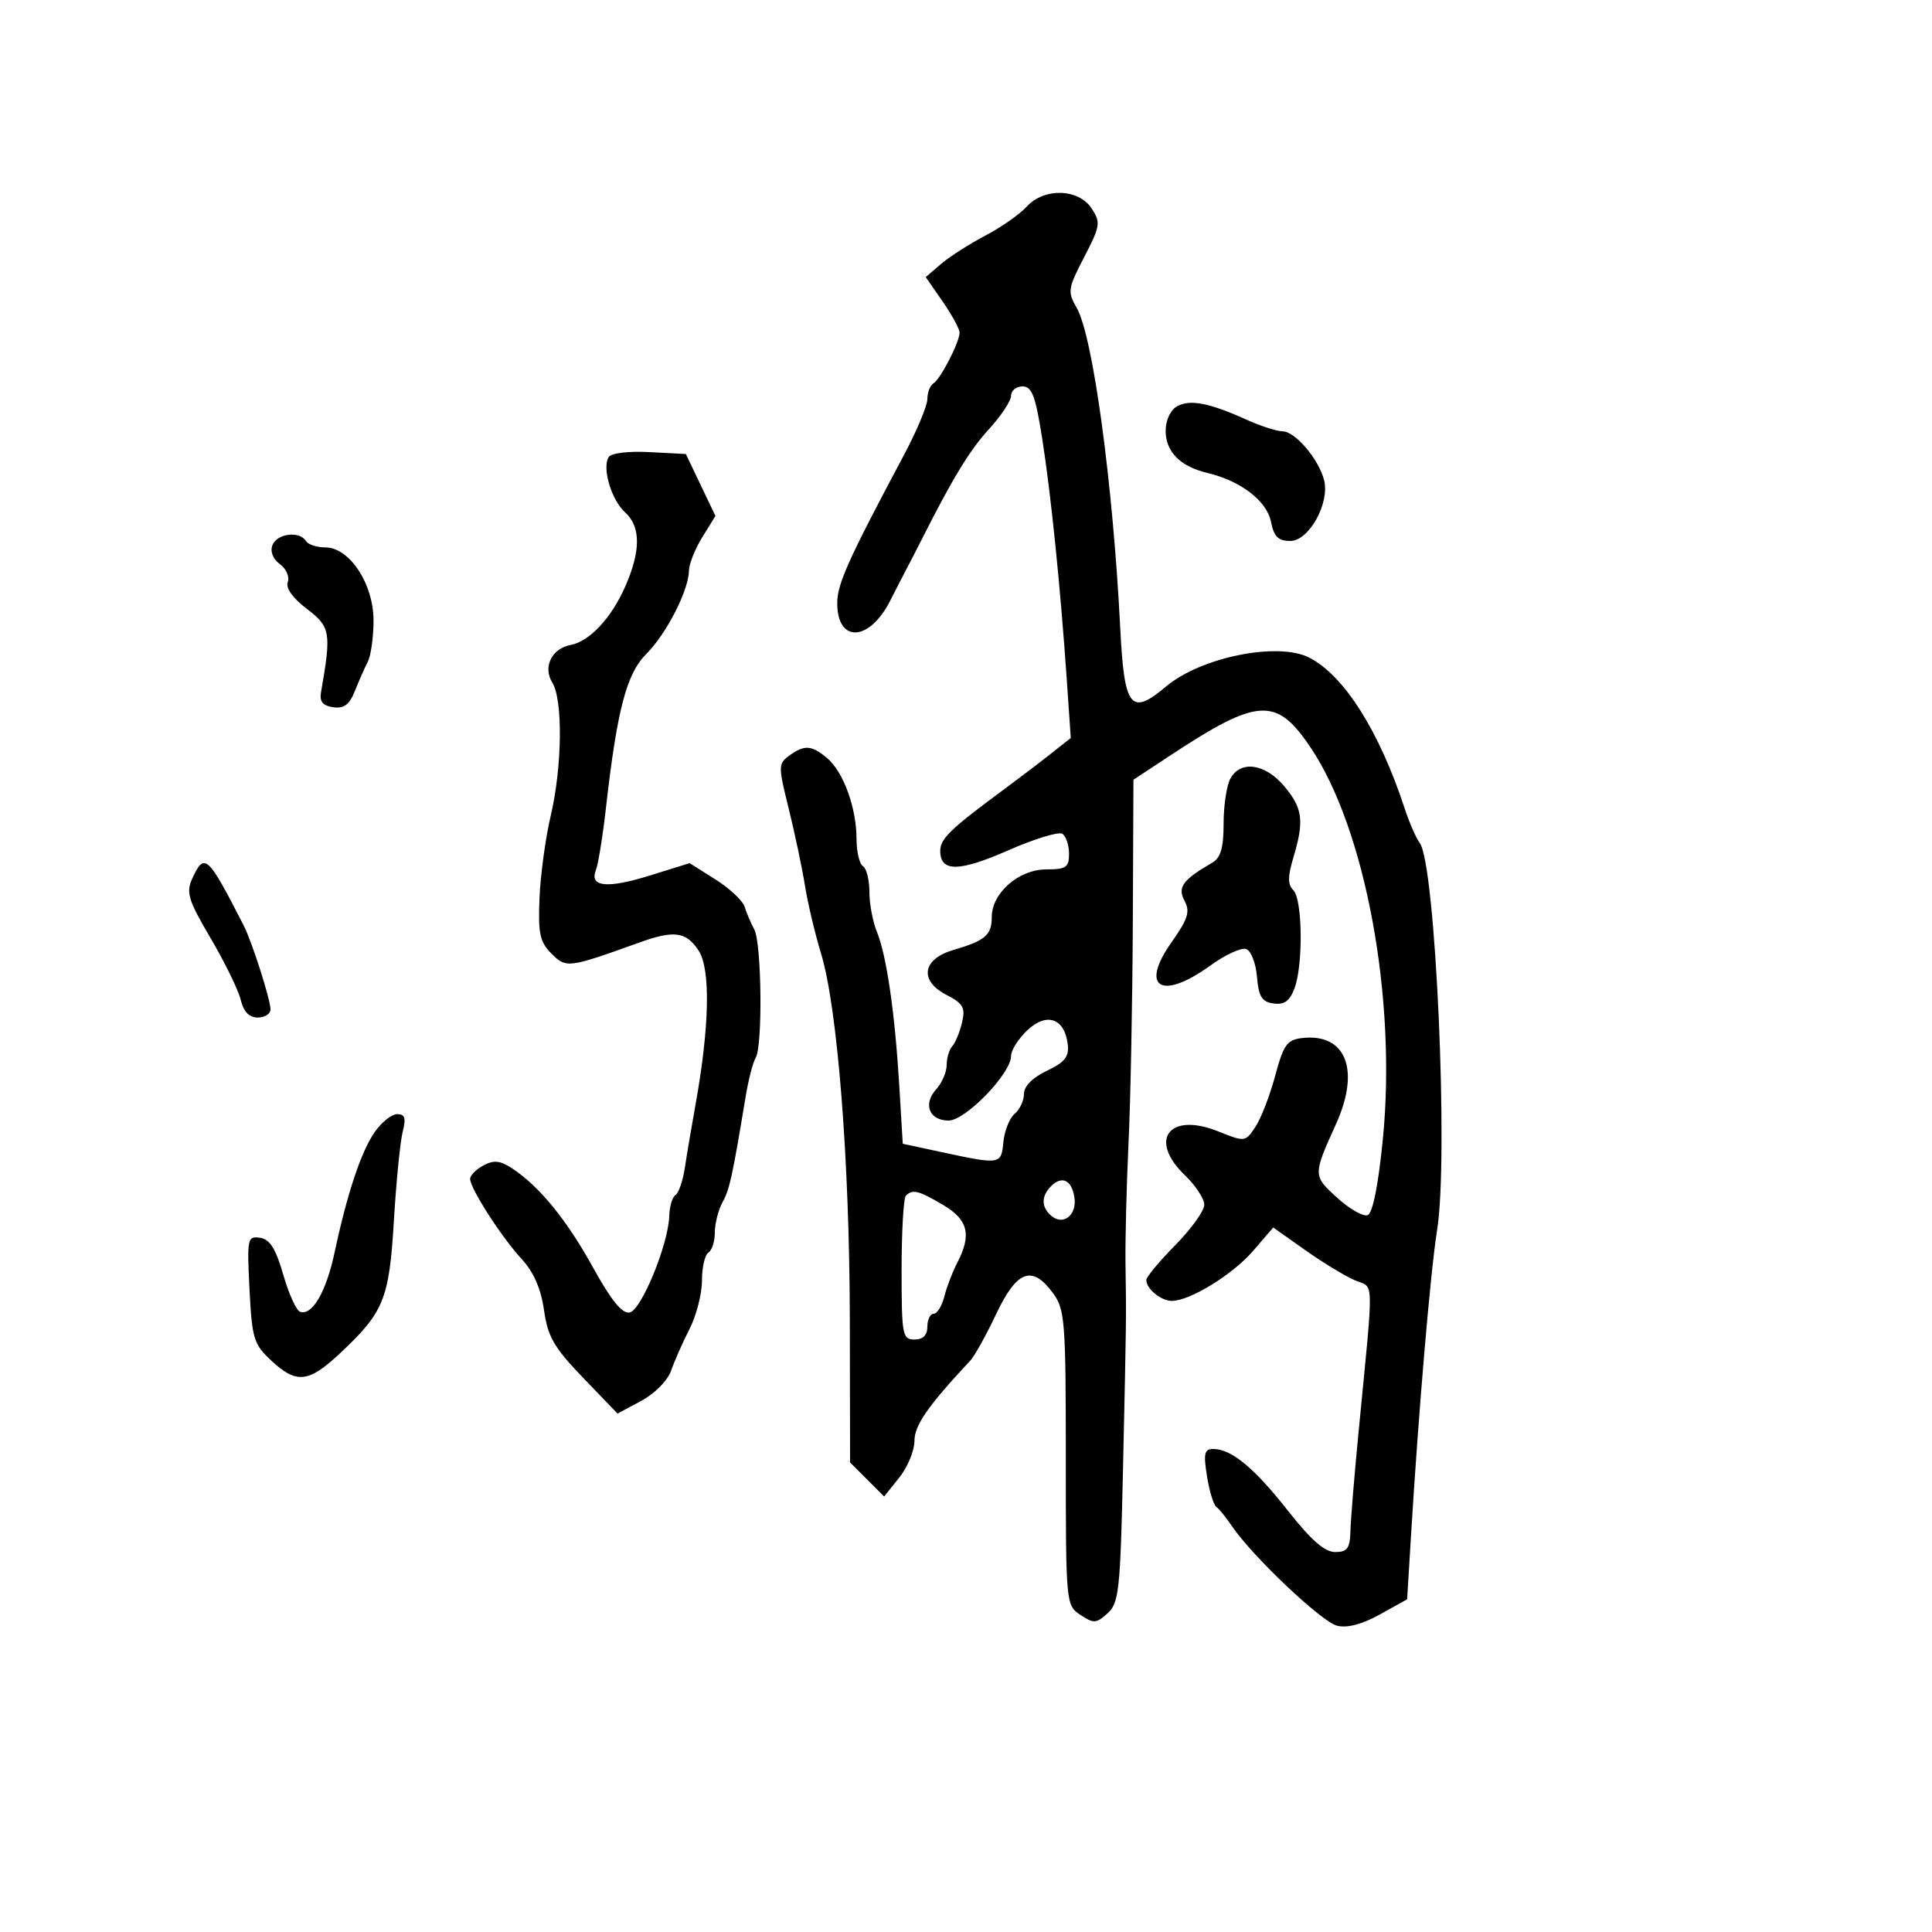 <svg xmlns="http://www.w3.org/2000/svg" width="300" height="300" viewBox="0 0 300 300" version="1.1">
	<path d="M 159.405 32.108 C 158.357 33.268, 155.475 35.282, 153 36.584 C 150.525 37.886, 147.430 39.868, 146.123 40.989 L 143.746 43.026 146.373 46.817 C 147.818 48.902, 149 51.077, 149 51.650 C 149 53.130, 146.055 58.848, 144.937 59.539 C 144.422 59.858, 144 60.954, 144 61.976 C 144 62.998, 142.361 66.909, 140.358 70.667 C 131.742 86.830, 130.009 90.673, 130.005 93.628 C 129.995 99.905, 134.999 99.671, 138.247 93.242 C 139.009 91.734, 140.165 89.487, 140.816 88.250 C 141.467 87.013, 142.452 85.104, 143.003 84.008 C 147.861 74.365, 150.566 69.911, 153.533 66.674 C 155.440 64.592, 157 62.239, 157 61.444 C 157 60.650, 157.801 60, 158.779 60 C 160.233 60, 160.791 61.475, 161.826 68.057 C 163.194 76.748, 164.657 91.102, 165.649 105.548 L 166.270 114.595 163.167 117.048 C 161.461 118.396, 158.236 120.850, 156 122.500 C 147.567 128.723, 146 130.231, 146 132.120 C 146 135.429, 148.891 135.409, 156.536 132.049 C 160.583 130.271, 164.368 129.109, 164.947 129.467 C 165.526 129.825, 166 131.216, 166 132.559 C 166 134.688, 165.547 135, 162.455 135 C 158.197 135, 154 138.671, 154 142.396 C 154 145.204, 152.999 146.060, 148 147.528 C 143.213 148.934, 142.707 152.280, 146.949 154.474 C 149.573 155.831, 149.929 156.460, 149.382 158.781 C 149.030 160.277, 148.350 161.928, 147.871 162.450 C 147.392 162.973, 147 164.287, 147 165.371 C 147 166.455, 146.270 168.149, 145.379 169.134 C 143.280 171.453, 144.286 174, 147.301 174 C 149.933 174, 157 166.687, 157 163.964 C 157 163.076, 158.145 161.273, 159.545 159.958 C 162.536 157.147, 165.308 158.116, 165.796 162.144 C 166.032 164.087, 165.370 164.930, 162.546 166.276 C 160.328 167.334, 159 168.677, 159 169.861 C 159 170.903, 158.351 172.294, 157.558 172.952 C 156.765 173.610, 155.977 175.578, 155.808 177.324 C 155.464 180.873, 155.409 180.881, 145.840 178.821 L 140.180 177.603 139.637 168.551 C 138.957 157.224, 137.662 148.337, 136.159 144.685 C 135.522 143.137, 135 140.351, 135 138.494 C 135 136.637, 134.550 134.840, 134 134.500 C 133.450 134.160, 133 132.253, 133 130.262 C 133 125.495, 130.990 119.920, 128.500 117.783 C 126.064 115.692, 124.924 115.604, 122.570 117.325 C 120.833 118.595, 120.829 118.942, 122.473 125.575 C 123.416 129.384, 124.549 134.750, 124.990 137.500 C 125.432 140.250, 126.550 144.975, 127.475 148 C 130.045 156.403, 131.913 180.065, 131.959 204.795 L 132 227.091 134.643 229.734 L 137.287 232.378 139.639 229.439 C 140.932 227.823, 141.992 225.264, 141.995 223.753 C 141.999 221.312, 144.085 218.312, 150.684 211.256 C 151.335 210.560, 153.135 207.315, 154.684 204.045 C 157.902 197.252, 160.261 196.378, 163.499 200.781 C 165.360 203.312, 165.498 205.079, 165.499 226.378 C 165.500 249.056, 165.520 249.269, 167.771 250.764 C 169.823 252.126, 170.230 252.102, 171.982 250.516 C 173.752 248.914, 173.963 246.948, 174.379 228.130 C 174.908 204.182, 174.898 205.033, 174.768 196.250 C 174.713 192.537, 174.925 184.100, 175.237 177.500 C 175.550 170.900, 175.850 155.504, 175.903 143.287 L 176 121.075 181.750 117.287 C 195.340 108.336, 198.177 108.170, 203.469 116.014 C 212.023 128.694, 216.891 154.993, 214.731 176.856 C 214.018 184.070, 213.157 188.386, 212.369 188.689 C 211.686 188.951, 209.555 187.734, 207.633 185.985 C 203.853 182.545, 203.852 182.505, 207.471 174.500 C 211.257 166.126, 208.992 160.405, 202.201 161.188 C 199.844 161.460, 199.309 162.211, 198 167.079 C 197.175 170.148, 195.791 173.716, 194.925 175.008 C 193.365 177.337, 193.313 177.343, 189.129 175.668 C 181.534 172.629, 178.255 176.996, 184 182.500 C 185.650 184.081, 187 186.140, 187 187.075 C 187 188.011, 184.975 190.830, 182.500 193.341 C 180.025 195.851, 178 198.287, 178 198.753 C 178 200.133, 180.280 202, 181.965 202 C 184.778 202, 191.434 197.899, 194.605 194.213 L 197.710 190.604 202.605 194.069 C 205.297 195.975, 208.760 198.089, 210.300 198.768 C 213.447 200.156, 213.377 197.320, 210.898 222.980 C 210.288 229.293, 209.747 235.931, 209.696 237.730 C 209.619 240.442, 209.214 241, 207.319 241 C 205.701 241, 203.568 239.135, 200.015 234.614 C 194.775 227.945, 191.218 225, 188.407 225 C 187.013 225, 186.853 225.681, 187.419 229.220 C 187.790 231.541, 188.436 233.679, 188.855 233.970 C 189.273 234.262, 190.379 235.625, 191.312 237 C 194.497 241.694, 205.207 251.835, 207.619 252.440 C 209.189 252.835, 211.497 252.227, 214.263 250.692 L 218.500 248.340 219.104 238.420 C 220.296 218.859, 222.129 197.385, 223.153 191 C 224.957 179.750, 222.915 134.209, 220.459 130.902 C 219.886 130.131, 218.826 127.700, 218.104 125.500 C 214.167 113.514, 208.724 104.911, 203.316 102.125 C 198.458 99.623, 186.496 102.029, 181.062 106.601 C 175.564 111.227, 174.574 109.960, 173.947 97.490 C 172.820 75.058, 169.709 52.178, 167.195 47.816 C 165.741 45.295, 165.811 44.817, 168.348 39.928 C 170.860 35.084, 170.941 34.558, 169.501 32.361 C 167.468 29.258, 162.102 29.124, 159.405 32.108 M 182.750 63.105 C 181.738 63.680, 181 65.278, 181 66.895 C 181 70.150, 183.272 72.440, 187.500 73.444 C 192.662 74.669, 196.704 77.772, 197.351 81.005 C 197.818 83.338, 198.483 84, 200.361 84 C 203.245 84, 206.505 78.147, 205.609 74.578 C 204.793 71.327, 201.134 67.004, 199.177 66.978 C 198.255 66.966, 195.700 66.141, 193.500 65.144 C 187.755 62.542, 184.746 61.971, 182.750 63.105 M 94.514 70.977 C 93.463 72.678, 94.931 77.628, 97.057 79.551 C 99.526 81.786, 99.524 85.560, 97.052 91.150 C 94.903 96.007, 91.521 99.612, 88.607 100.150 C 85.679 100.691, 84.263 103.590, 85.757 105.983 C 87.429 108.659, 87.304 119.085, 85.510 126.694 C 84.706 130.101, 83.926 135.826, 83.775 139.416 C 83.541 144.966, 83.820 146.263, 85.634 148.078 C 87.929 150.373, 88.206 150.338, 99.270 146.357 C 104.690 144.406, 106.548 144.660, 108.486 147.618 C 110.358 150.476, 110.177 159.454, 108.004 171.500 C 107.409 174.800, 106.667 179.190, 106.355 181.256 C 106.044 183.322, 105.386 185.261, 104.894 185.565 C 104.402 185.869, 103.965 187.329, 103.921 188.809 C 103.792 193.210, 99.589 203.455, 97.769 203.806 C 96.615 204.028, 94.907 201.928, 92.082 196.812 C 87.974 189.372, 83.733 184.182, 79.492 181.403 C 77.666 180.206, 76.668 180.107, 75.067 180.964 C 73.930 181.573, 73 182.513, 73 183.055 C 73 184.534, 77.861 192.093, 81.003 195.500 C 82.869 197.523, 83.999 200.106, 84.473 203.430 C 85.066 207.583, 86.020 209.236, 90.534 213.930 L 95.892 219.500 99.578 217.522 C 101.671 216.398, 103.671 214.373, 104.208 212.834 C 104.727 211.343, 106.018 208.426, 107.076 206.350 C 108.134 204.275, 109 200.899, 109 198.848 C 109 196.796, 109.450 194.840, 110 194.500 C 110.550 194.160, 111 192.754, 111 191.375 C 111 189.997, 111.537 187.886, 112.193 186.684 C 113.304 184.649, 113.695 182.860, 115.789 170.246 C 116.223 167.631, 116.921 164.937, 117.339 164.260 C 118.446 162.470, 118.272 146.453, 117.123 144.316 C 116.586 143.317, 115.910 141.732, 115.621 140.793 C 115.332 139.854, 113.293 137.948, 111.091 136.557 L 107.085 134.029 100.937 135.942 C 94.295 138.010, 91.489 137.736, 92.530 135.121 C 92.885 134.229, 93.585 129.900, 94.085 125.500 C 95.830 110.147, 97.282 104.615, 100.375 101.528 C 103.479 98.430, 106.943 91.658, 106.978 88.618 C 106.990 87.583, 107.921 85.246, 109.046 83.425 L 111.092 80.115 108.796 75.307 L 106.500 70.500 100.838 70.203 C 97.566 70.031, 94.897 70.358, 94.514 70.977 M 42.306 84.645 C 41.924 85.641, 42.380 86.804, 43.463 87.597 C 44.446 88.316, 44.996 89.568, 44.685 90.379 C 44.330 91.303, 45.437 92.858, 47.651 94.547 C 51.331 97.355, 51.472 98.182, 49.848 107.500 C 49.597 108.943, 50.123 109.588, 51.740 109.818 C 53.416 110.056, 54.262 109.426, 55.098 107.318 C 55.712 105.768, 56.617 103.719, 57.108 102.764 C 57.598 101.809, 58 98.926, 58 96.358 C 58 90.649, 54.274 85, 50.508 85 C 49.194 85, 47.840 84.550, 47.500 84 C 46.515 82.406, 42.998 82.843, 42.306 84.645 M 191.035 120.934 C 190.466 121.998, 190 125.132, 190 127.899 C 190 131.635, 189.550 133.192, 188.250 133.948 C 183.645 136.627, 182.809 137.775, 183.932 139.873 C 184.834 141.558, 184.481 142.678, 181.890 146.354 C 176.934 153.385, 180.369 155.413, 187.941 149.928 C 190.273 148.238, 192.787 147.088, 193.527 147.372 C 194.267 147.656, 195.014 149.601, 195.186 151.694 C 195.439 154.762, 195.936 155.562, 197.748 155.819 C 199.410 156.055, 200.258 155.451, 200.998 153.504 C 202.373 149.889, 202.261 139.661, 200.832 138.232 C 199.942 137.342, 199.942 136.138, 200.832 133.166 C 202.543 127.455, 202.293 125.502, 199.411 122.077 C 196.433 118.538, 192.598 118.015, 191.035 120.934 M 29.838 136.456 C 28.866 138.590, 29.243 139.800, 32.718 145.706 C 34.917 149.443, 37.014 153.738, 37.378 155.250 C 37.822 157.102, 38.685 158, 40.019 158 C 41.109 158, 42.002 157.438, 42.005 156.750 C 42.011 155.239, 39.127 146.220, 37.825 143.677 C 32.227 132.744, 31.733 132.297, 29.838 136.456 M 58.209 175.750 C 56.087 178.778, 53.911 185.296, 51.949 194.500 C 50.646 200.613, 48.484 204.328, 46.597 203.699 C 46.020 203.507, 44.843 200.908, 43.982 197.925 C 42.811 193.867, 41.901 192.425, 40.371 192.202 C 38.422 191.918, 38.345 192.298, 38.742 200.202 C 39.126 207.834, 39.395 208.721, 42.096 211.250 C 45.994 214.902, 47.894 214.722, 52.679 210.250 C 59.623 203.760, 60.429 201.795, 61.162 189.551 C 61.526 183.473, 62.141 177.262, 62.528 175.750 C 63.072 173.630, 62.878 173, 61.685 173 C 60.833 173, 59.269 174.238, 58.209 175.750 M 163.213 184.188 C 161.645 185.755, 161.672 187.483, 163.284 188.820 C 165.132 190.354, 167.232 188.667, 166.837 185.965 C 166.439 183.242, 164.909 182.491, 163.213 184.188 M 140.667 185.667 C 140.300 186.033, 140 191.208, 140 197.167 C 140 207.333, 140.123 208, 142 208 C 143.333 208, 144 207.333, 144 206 C 144 204.900, 144.441 204, 144.981 204 C 145.520 204, 146.265 202.792, 146.635 201.317 C 147.006 199.841, 147.912 197.478, 148.648 196.067 C 150.905 191.742, 150.327 189.390, 146.443 187.099 C 142.631 184.849, 141.712 184.622, 140.667 185.667" stroke="none" fill="black" fill-rule="evenodd"/>
</svg>